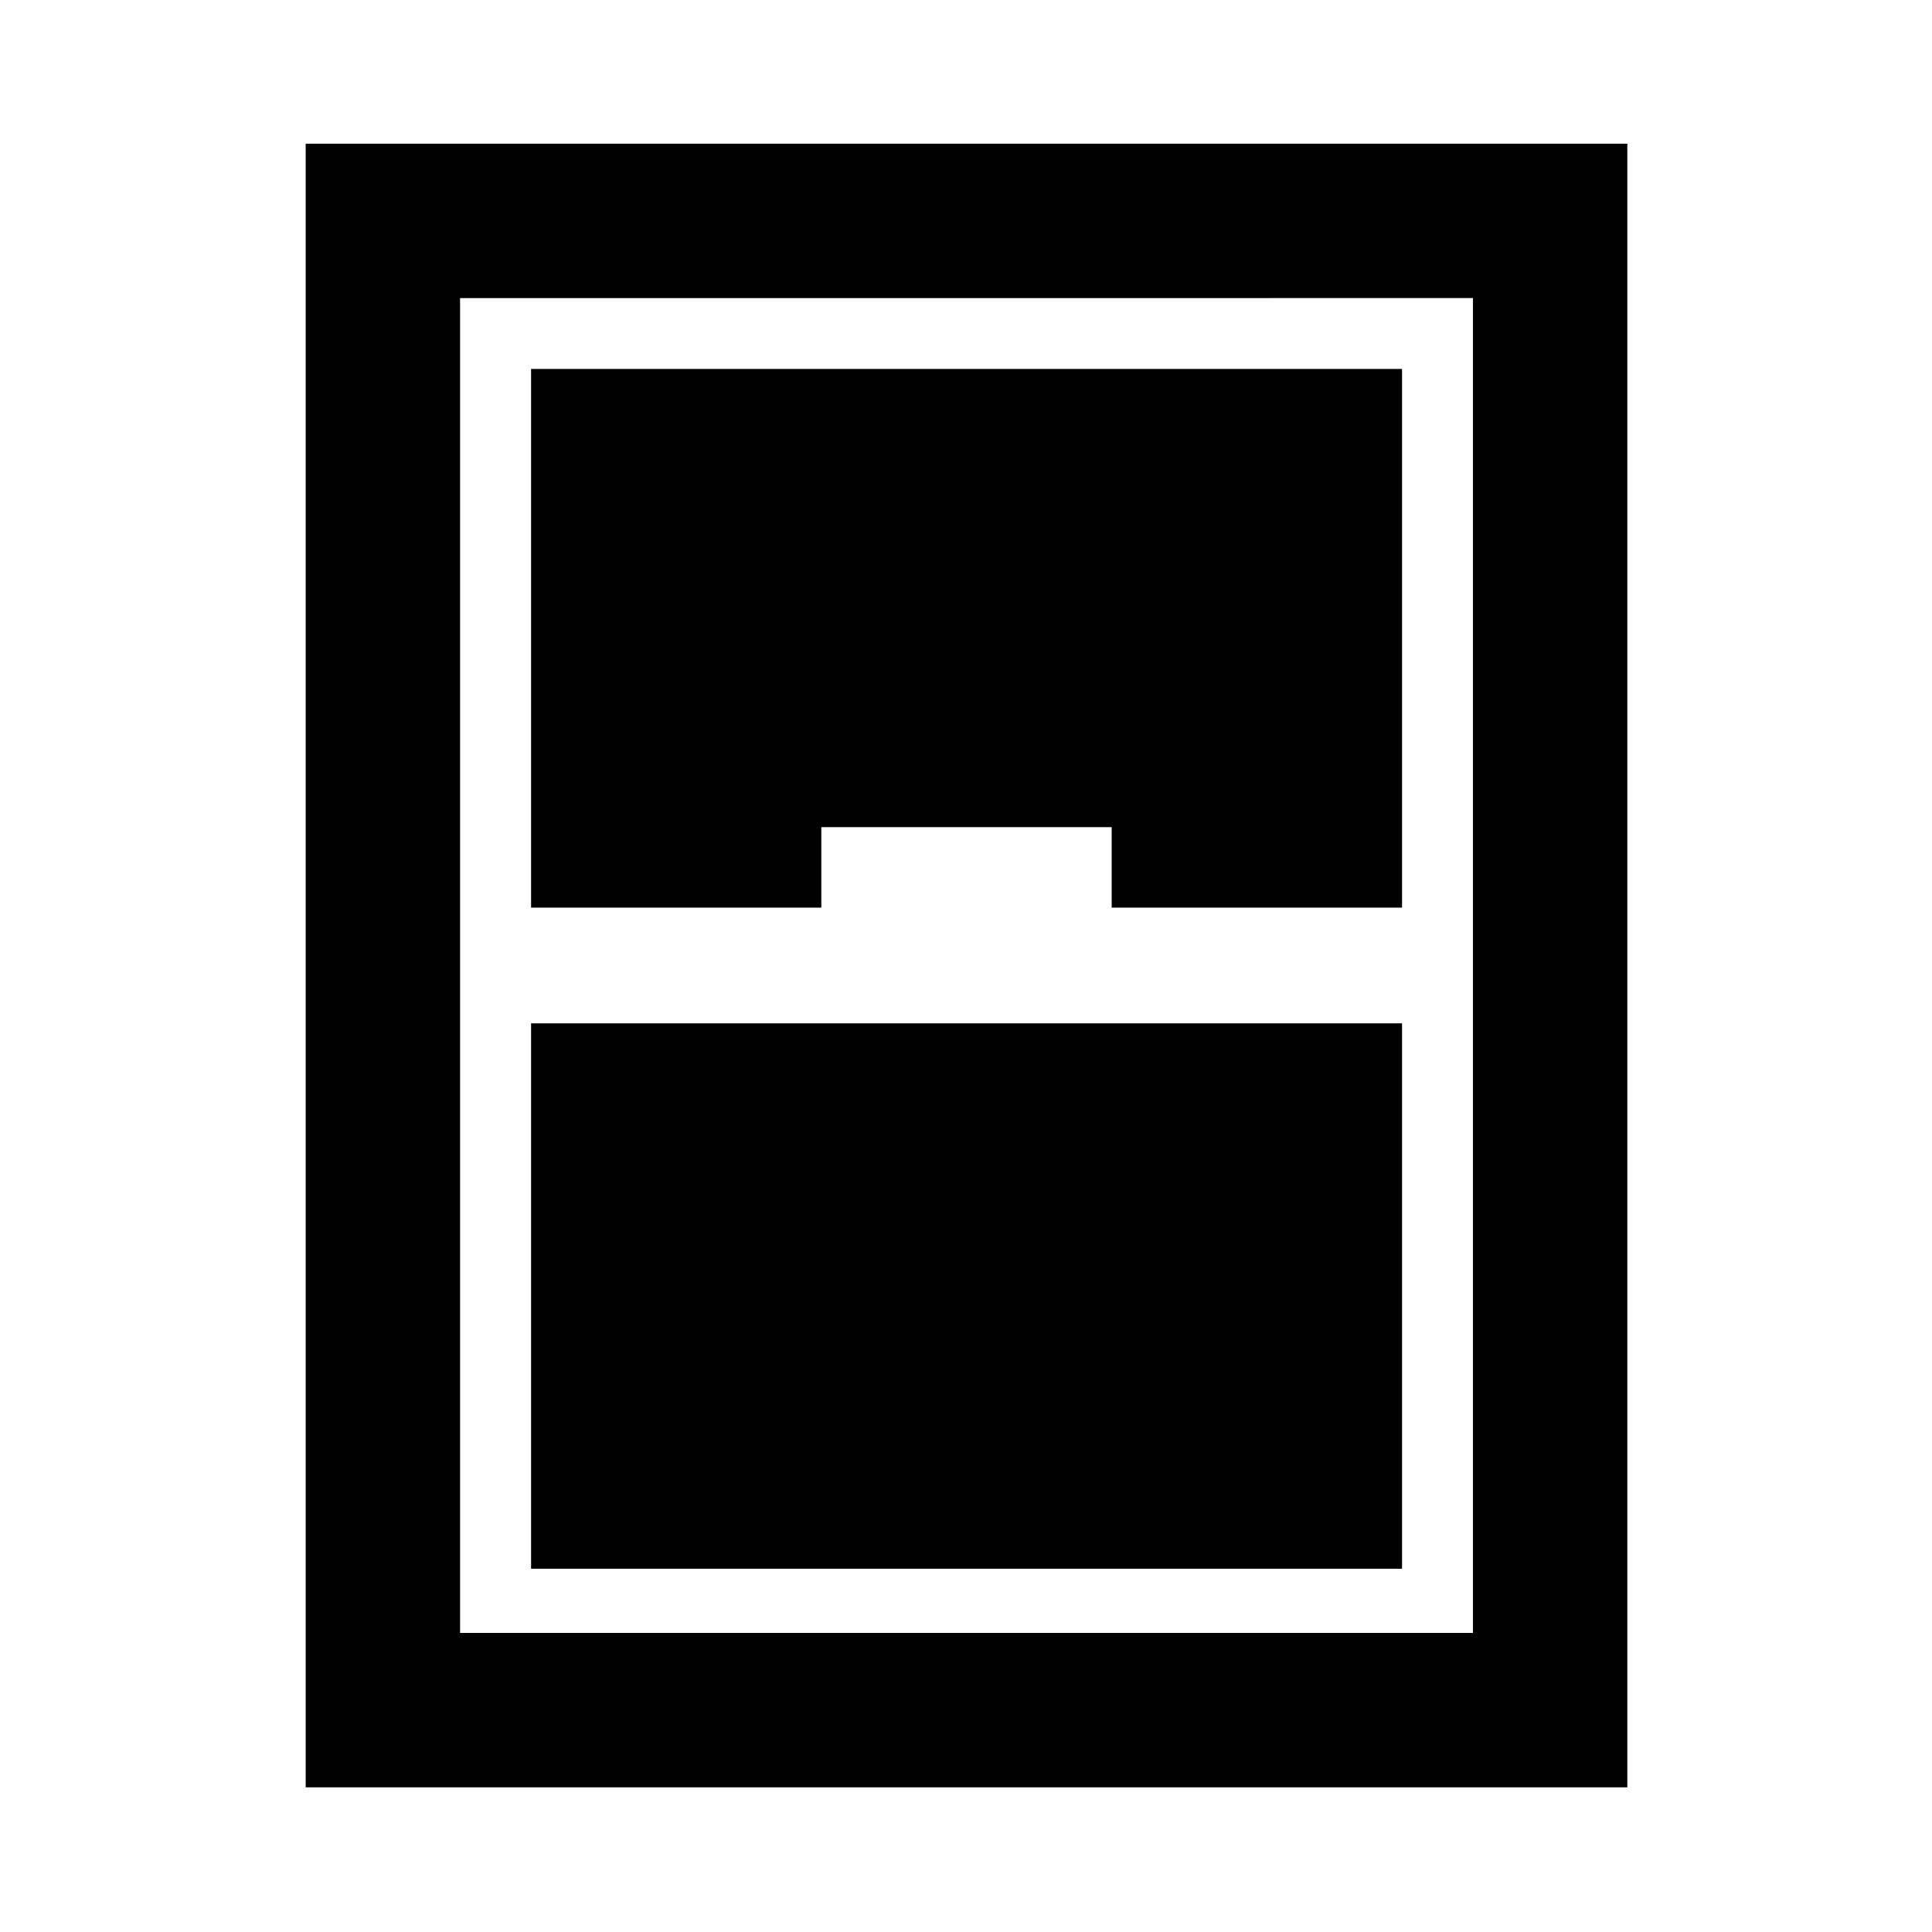 <svg xmlns="http://www.w3.org/2000/svg" height="48" viewBox="0 -960 960 960" width="48"><path d="M151.89-71.89v-816.72h656.72v816.72H151.89Zm112-437.11h144.22v-40h144.28v40h144.28v-267.67H263.89V-509Zm0 57.5v271h432.78v-271H263.89Zm-35.28-360.39v663.28h503.28v-663.28H228.61Z"/></svg>